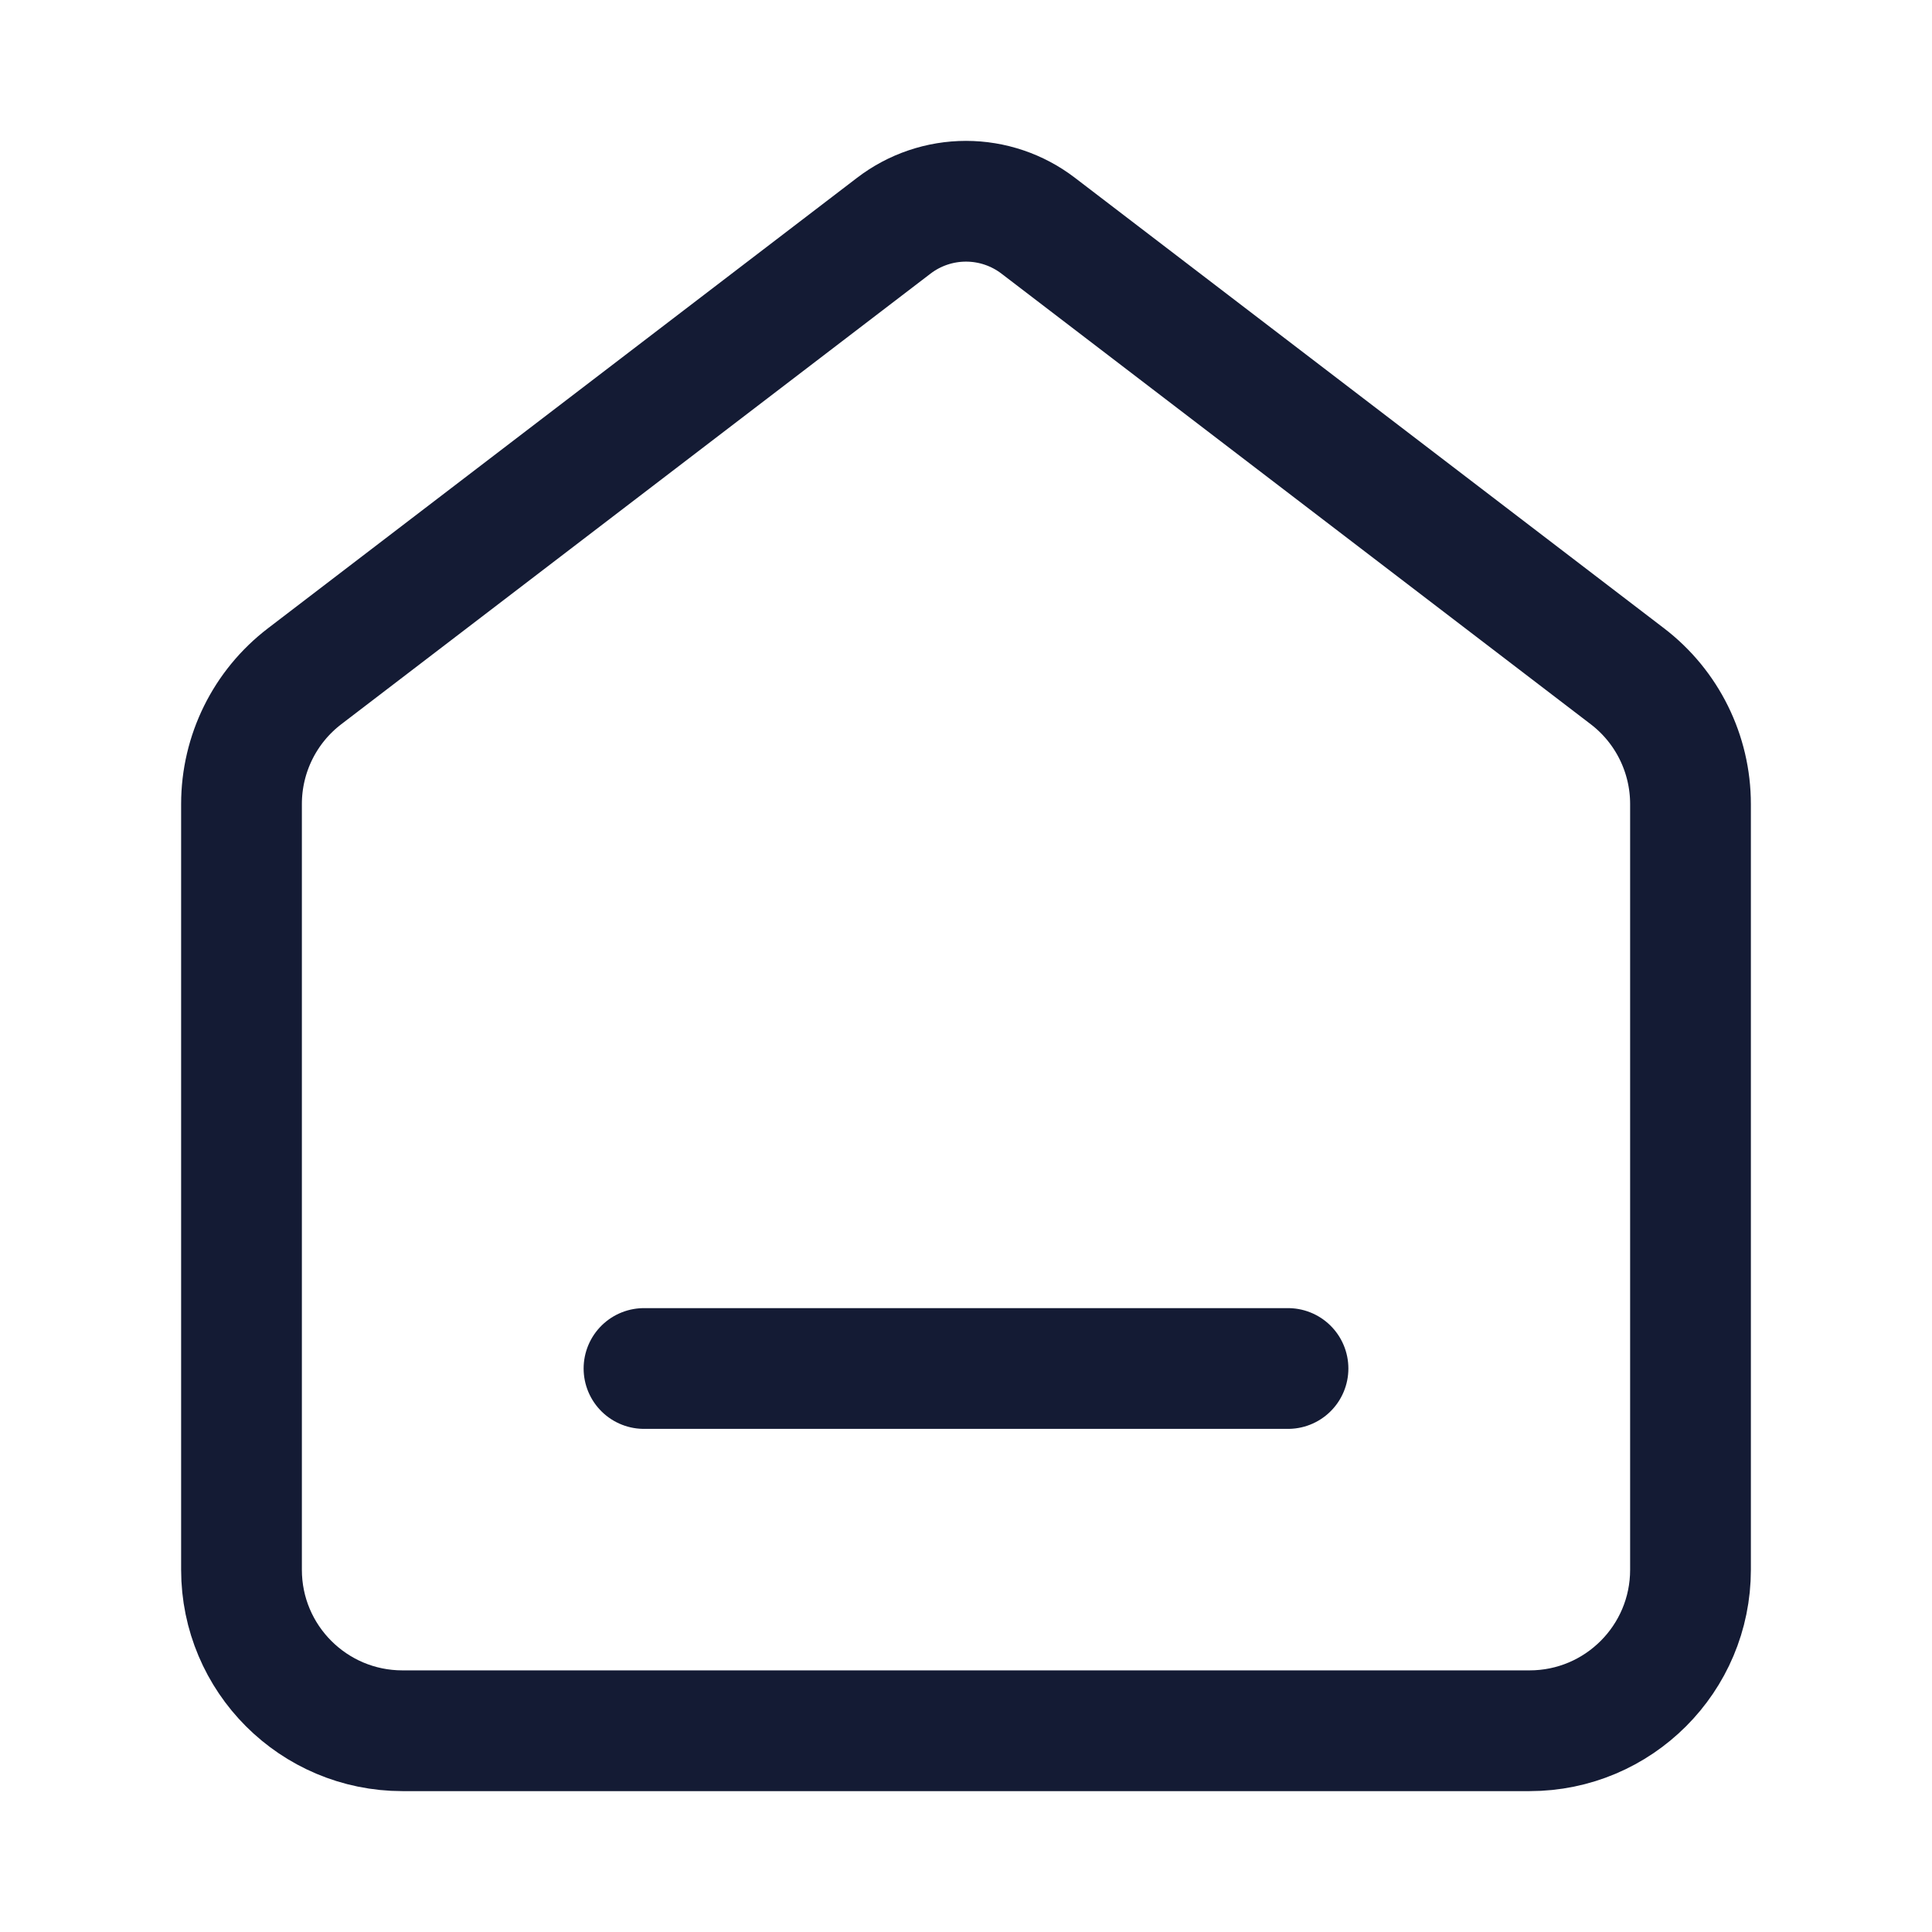 <svg width="24" height="24" viewBox="0 0 24 24" fill="none" xmlns="http://www.w3.org/2000/svg">
<path d="M3 9.988V19.5C3 20.605 3.895 21.5 5 21.5H19C20.105 21.5 21 20.605 21 19.5V9.988C21 9.365 20.71 8.778 20.215 8.4L12.897 2.804C12.64 2.607 12.324 2.5 12 2.5C11.676 2.5 11.36 2.607 11.103 2.804L3.785 8.4C3.29 8.778 3 9.365 3 9.988Z" stroke="#141B34" stroke-width="1.5" stroke-linecap="round" stroke-linejoin="round"/>
<path d="M16 17H8" stroke="#141B34" stroke-width="1.5" stroke-linecap="round" stroke-linejoin="round"/>
</svg>
